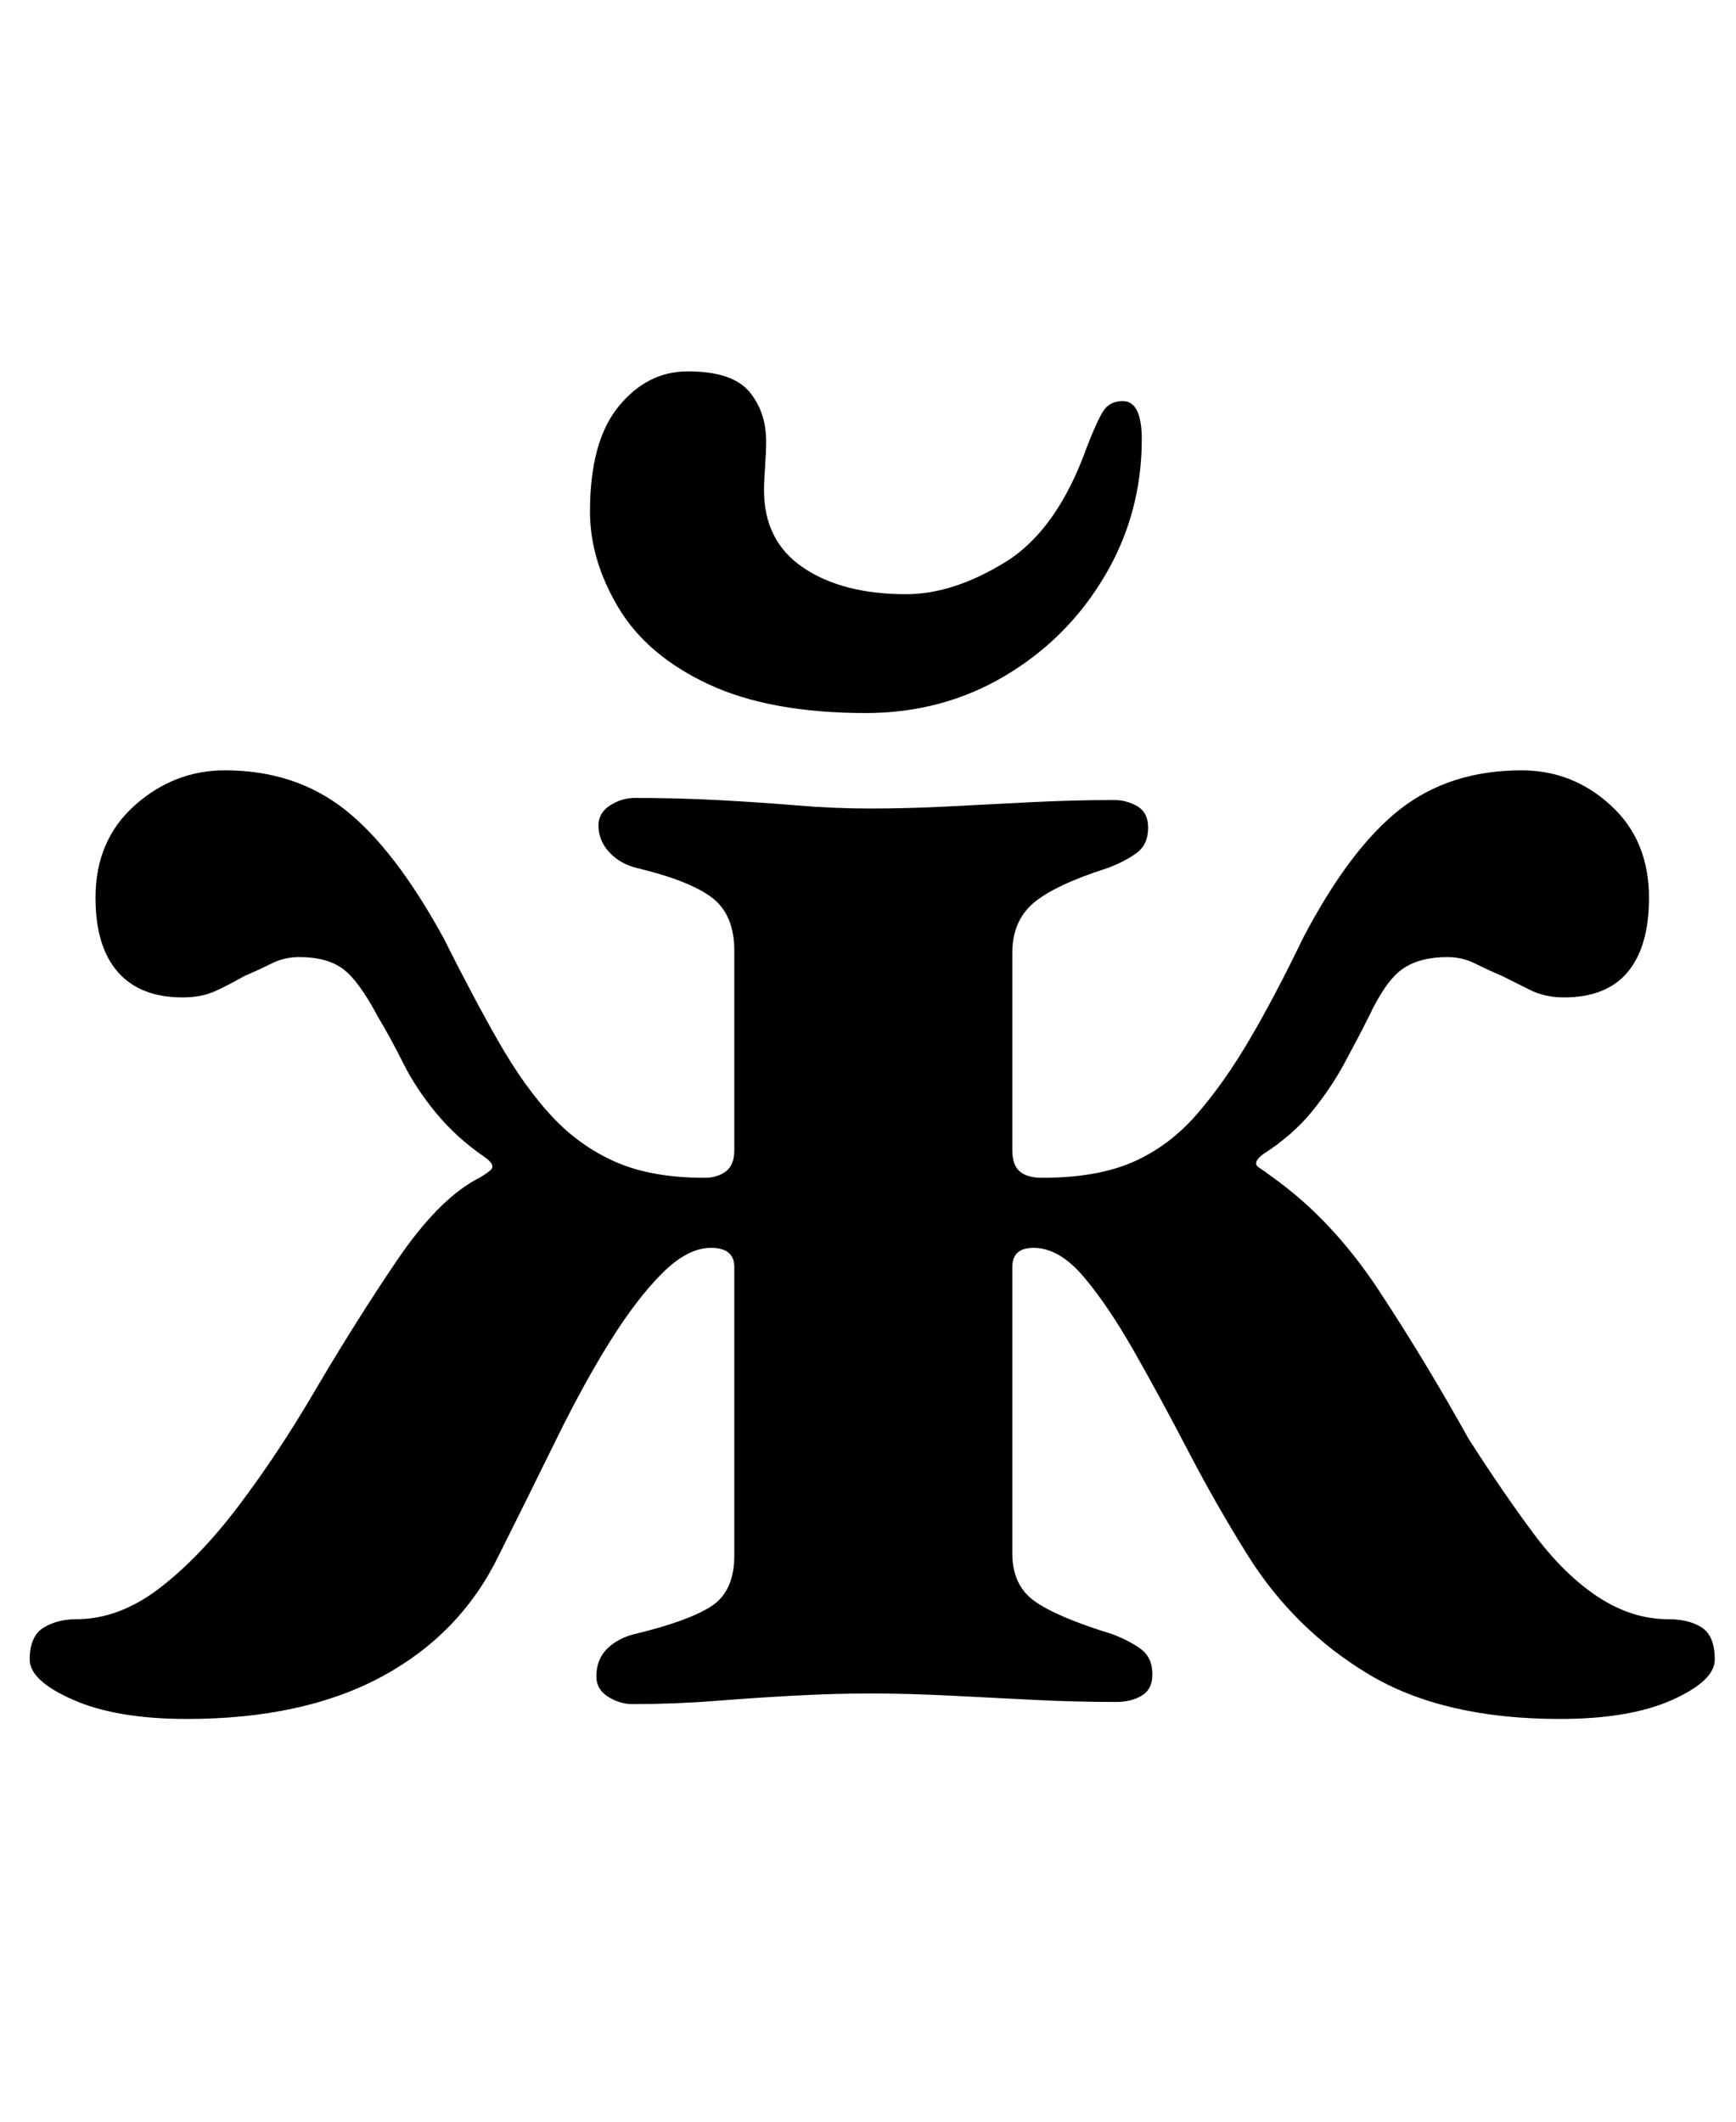<?xml version="1.0" standalone="no"?>
<!DOCTYPE svg PUBLIC "-//W3C//DTD SVG 1.1//EN" "http://www.w3.org/Graphics/SVG/1.1/DTD/svg11.dtd" >
<svg xmlns="http://www.w3.org/2000/svg" xmlns:xlink="http://www.w3.org/1999/xlink" version="1.1" viewBox="-10 0 818 1000">
  <g transform="matrix(1 0 0 -1 0 800)">
   <path fill="currentColor"
d="M78 -10q-33 0 -53.5 9t-20.5 19q0 11 6.5 15t15.5 4q20 0 39 14.5t37.5 39t35.5 53.5q20 34 39 62t37 38q4 2 7 4.5t-3 6.5q-13 9 -22.5 20.5t-15.5 23.5t-12 22q-9 17 -16.5 22.5t-20.5 5.5q-7 0 -13 -3t-13 -6q-7 -4 -13.5 -7t-15.5 -3q-20 0 -30.5 12t-10.5 35
q0 27 18.5 43.5t42.5 16.5q33 0 56.5 -18.5t46.5 -60.5q14 -28 26 -49t25 -35t30 -21.5t42 -7.5q6 0 10 3t4 10v94q0 17 -10.5 25t-35.5 14q-8 2 -13 7.5t-5 12.5q0 6 5.5 9.5t11.5 3.5q20 0 39 -1t37 -2.5t35 -1.5q18 0 37 1t39 2t39 1q6 0 11 -3t5 -10q0 -8 -5.5 -12
t-13.5 -7q-25 -8 -35 -16.5t-10 -23.5v-93q0 -7 3.5 -10t10.5 -3q26 0 43 7.5t30 22.5t25 35.5t25 47.5q22 42 45.5 60.5t57.5 18.5q24 0 42 -16.5t18 -43.5q0 -23 -10 -35t-30 -12q-9 0 -16 3.5l-13 6.5q-7 3 -13 6t-13 3q-13 0 -21 -5.5t-16 -22.5q-5 -10 -11.5 -22
t-15.5 -23t-23 -20q-5 -4 -2 -6t7 -5q28 -20 50 -53.5t42 -69.5q16 -25 30.5 -44.5t30.5 -30t33 -10.5q10 0 16 -4t6 -15q0 -10 -20 -19t-53 -9q-55 0 -90 21t-57 56q-15 24 -28 49t-25.5 47t-24 35.5t-23.5 13.5q-10 0 -10 -9v-135q0 -15 10.5 -22.5t36.5 -15.5
q8 -3 13.5 -7t5.5 -12q0 -7 -5 -10t-12 -3q-19 0 -39 1t-39.5 2t-37.5 1q-17 0 -35.5 -1t-37.5 -2.5t-39 -1.5q-6 0 -11.5 3.5t-5.5 9.5q0 8 5 13t13 7q25 6 36 13t11 24v136q0 9 -11 9t-23 -12t-24.5 -32t-25.5 -46.5t-27 -54.5q-18 -37 -55 -57t-92 -20zM398 464
q-45 0 -74 13.5t-42.5 36t-13.5 45.5q0 33 13.5 49.5t32.5 16.5q21 0 29 -9.5t8 -23.5q0 -5 -0.5 -12t-0.5 -11q0 -24 18.5 -36.5t48.5 -12.5q22 0 46.5 15t38.5 54q5 13 8 17.5t9 4.5q9 0 9 -18q0 -35 -17.5 -64.5t-47 -47t-65.5 -17.5z" />
  </g>

</svg>
